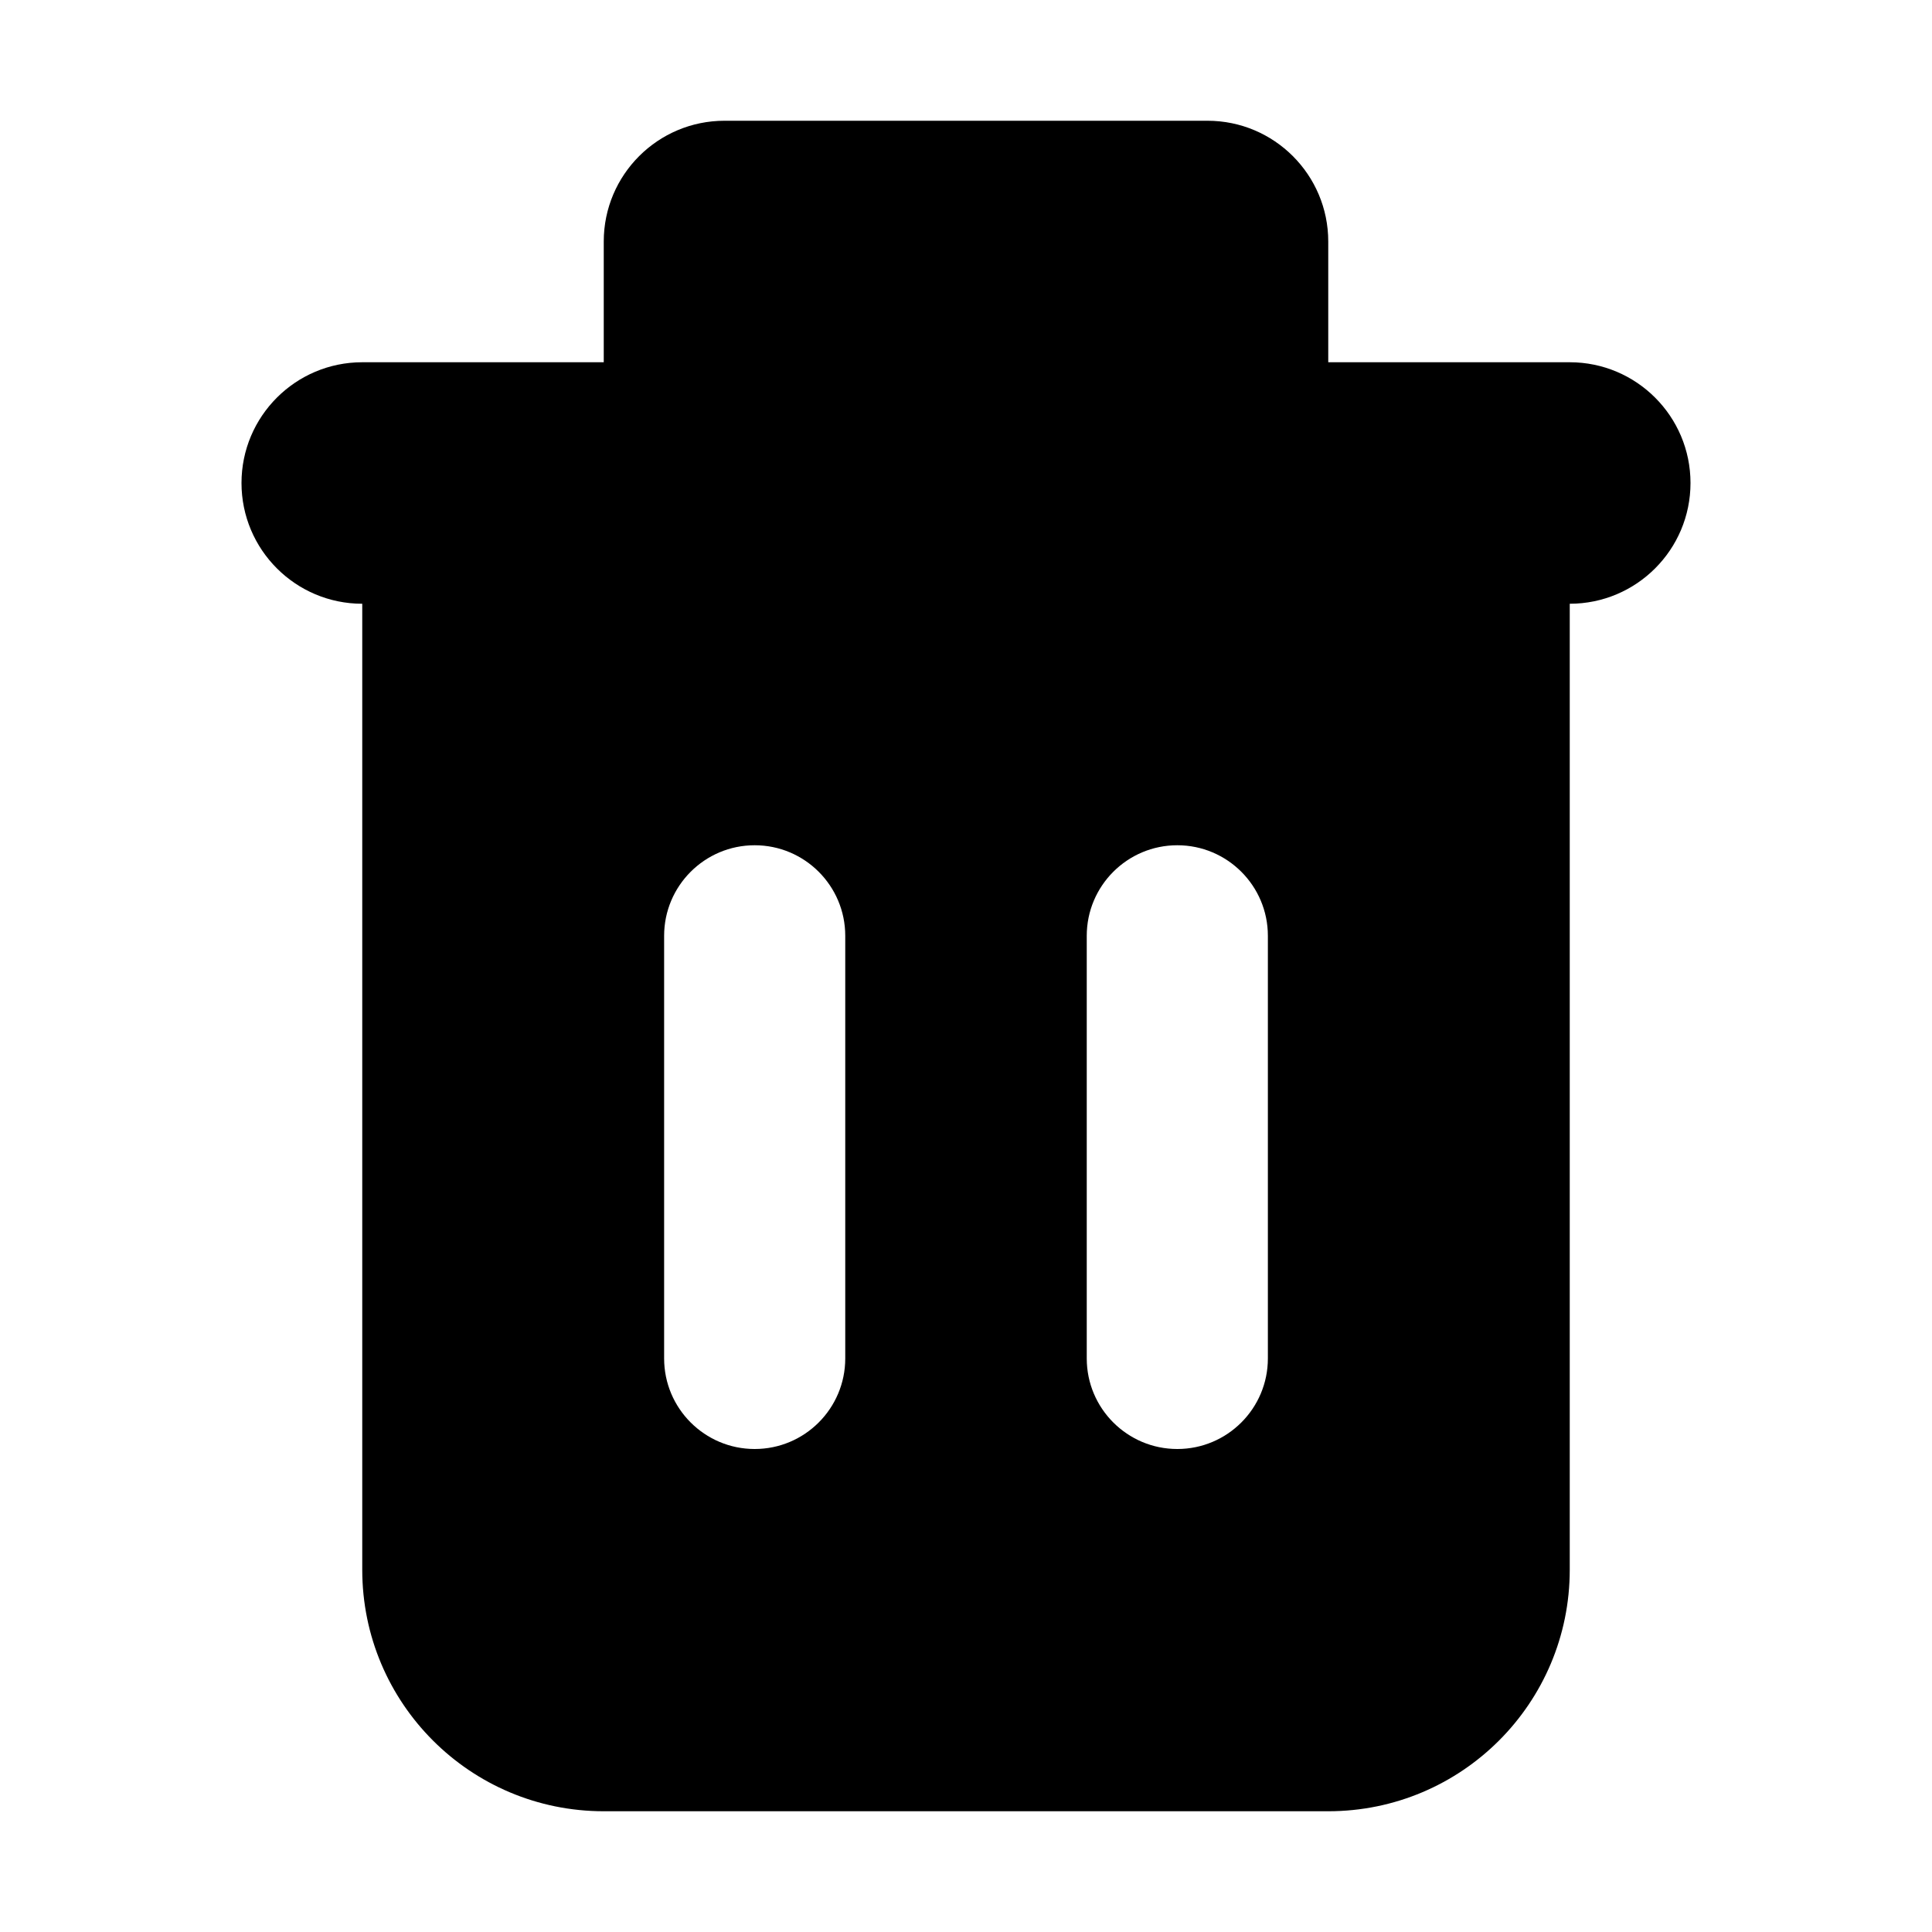<svg width="16" height="16" viewBox="0 0 16 16" fill="none" xmlns="http://www.w3.org/2000/svg">
<path fill-rule="evenodd" clip-rule="evenodd" d="M6 1C5.448 1 5 1.448 5 2V3H3C2.448 3 2 3.448 2 4C2 4.552 2.448 5 3 5L3 13C3 14.105 3.895 15 5 15H11C12.105 15 13 14.105 13 13V5C13.552 5 14 4.552 14 4C14 3.448 13.552 3 13 3H11V2C11 1.448 10.552 1 10 1H6ZM5.5 7.75C5.5 7.336 5.836 7 6.25 7C6.664 7 7 7.336 7 7.75V11.25C7 11.664 6.664 12 6.25 12C5.836 12 5.5 11.664 5.5 11.25V7.75ZM9.75 7C9.336 7 9 7.336 9 7.75V11.25C9 11.664 9.336 12 9.75 12C10.164 12 10.5 11.664 10.5 11.25V7.75C10.5 7.336 10.164 7 9.75 7Z" fill="currentColor"/>
</svg>
